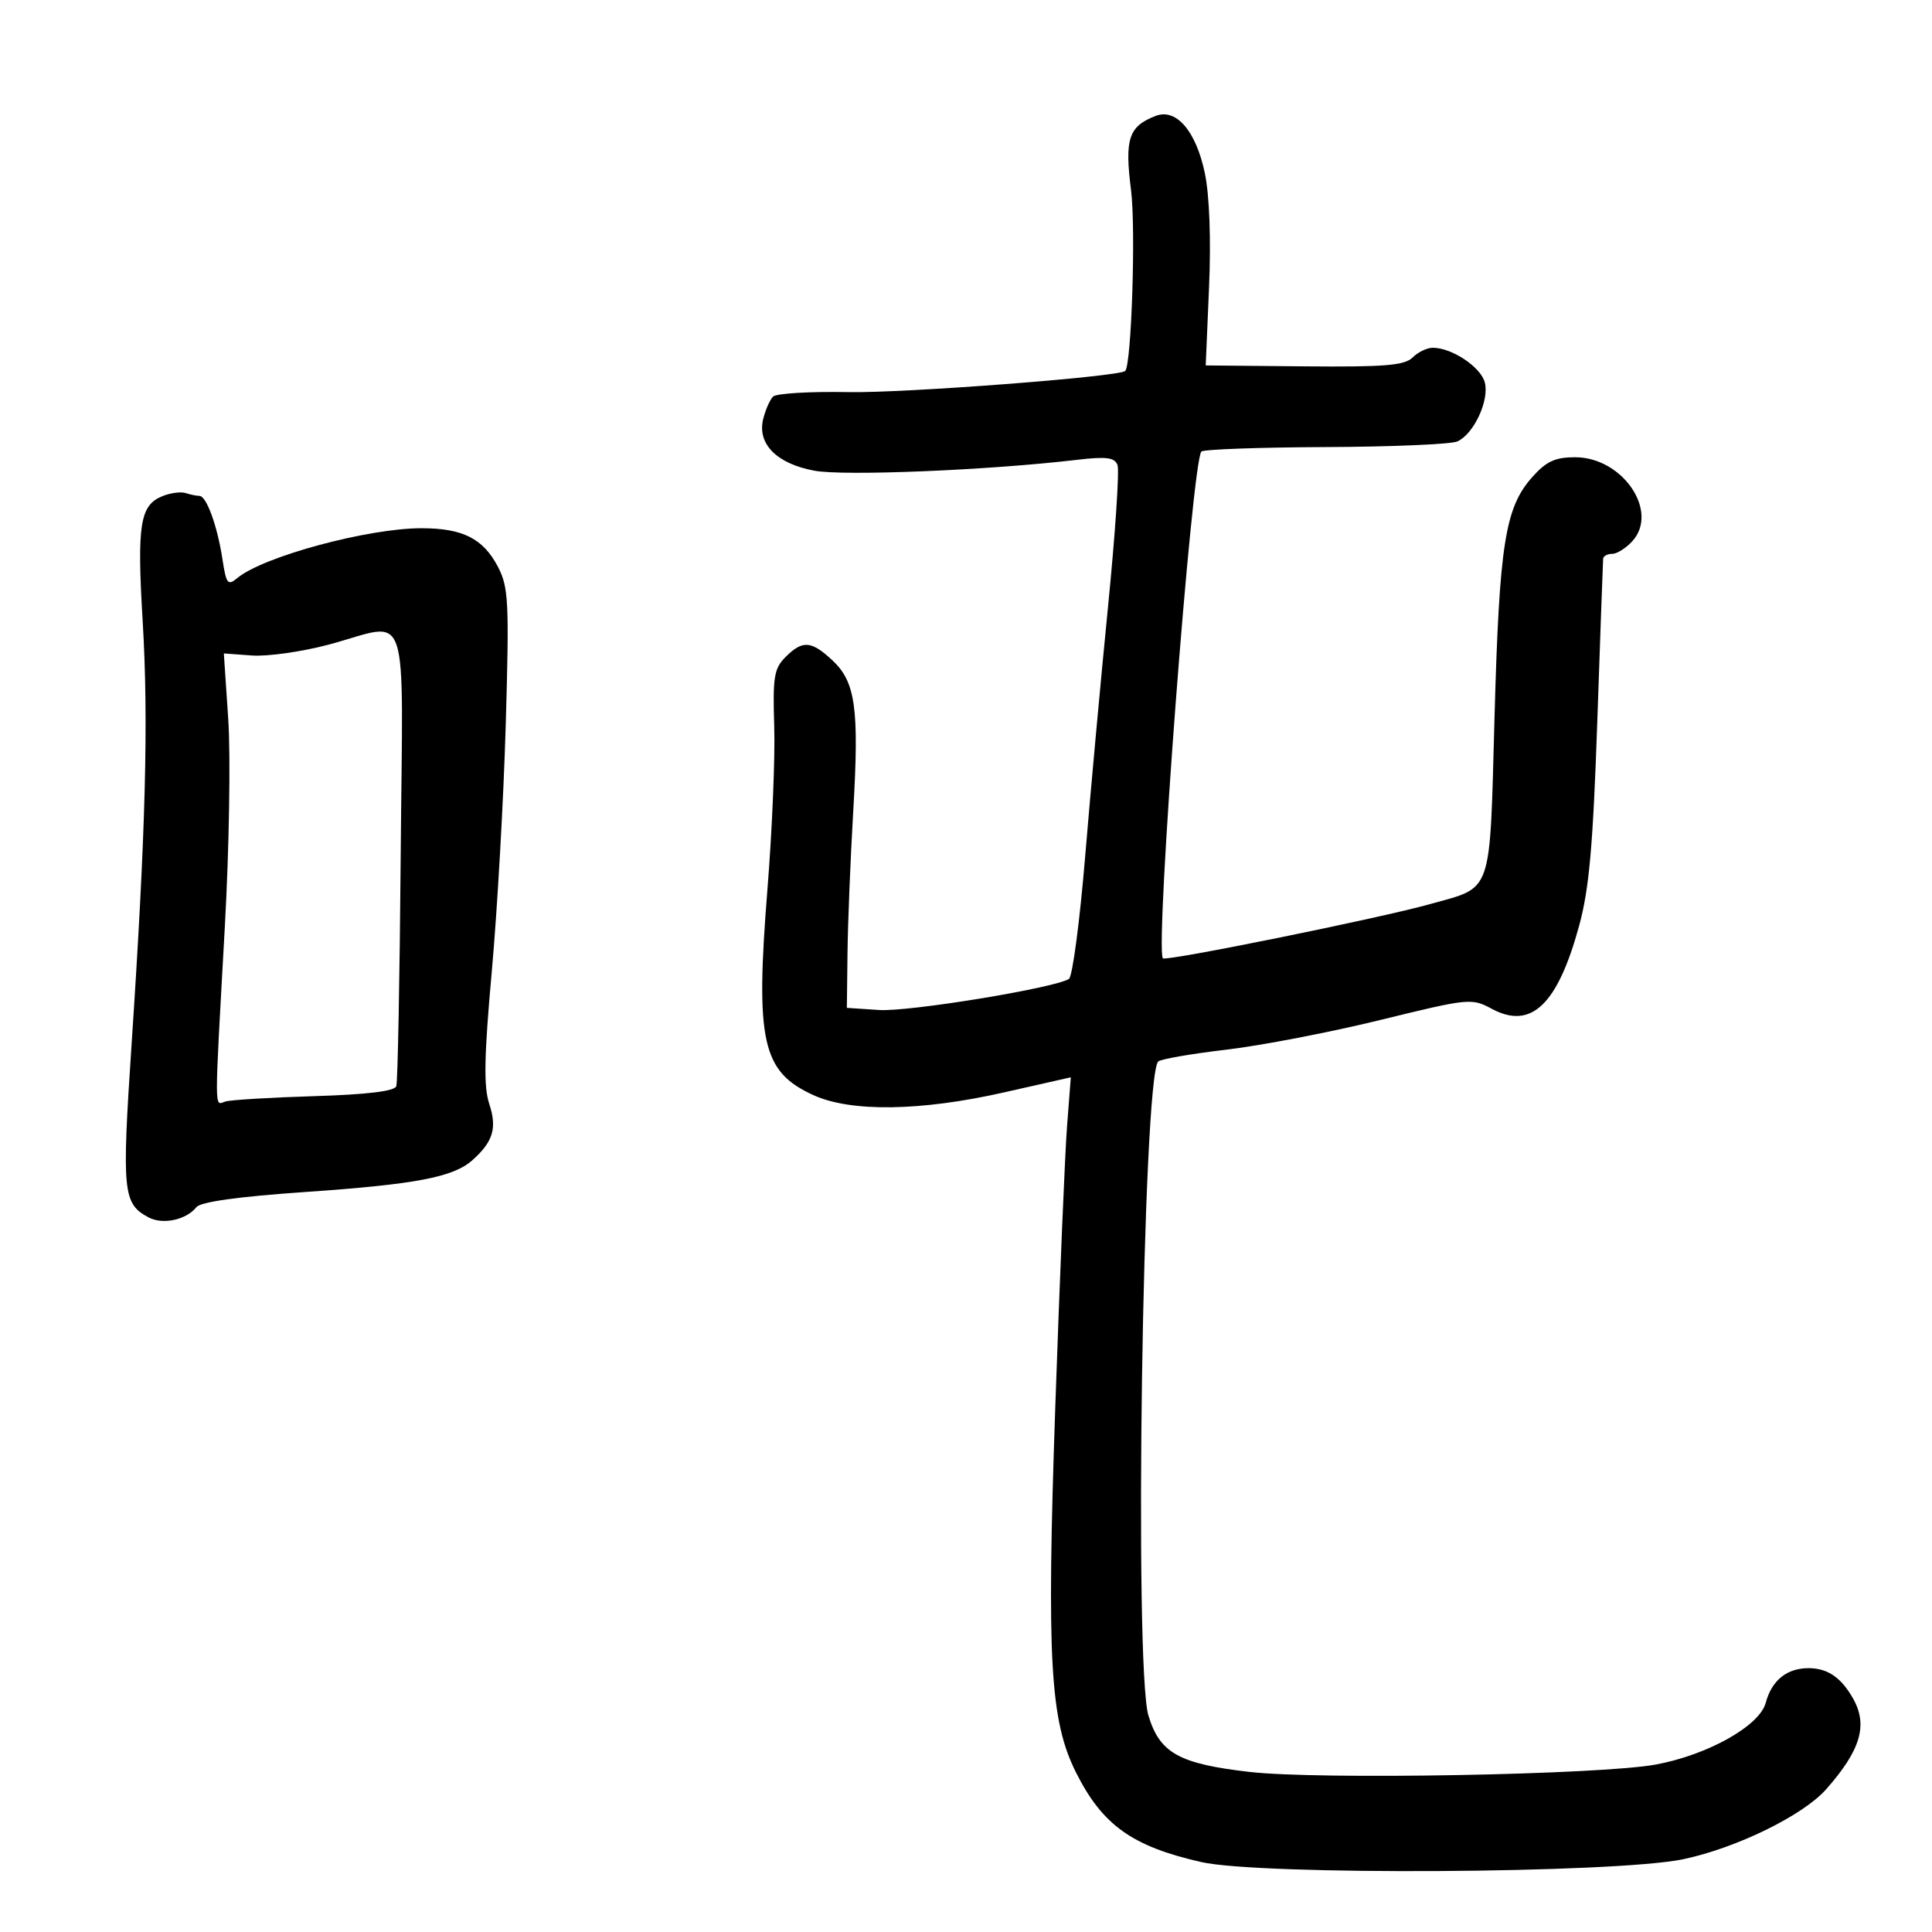<svg xmlns="http://www.w3.org/2000/svg" width="300" height="300" viewBox="0 0 300 300" version="1.1">
	<path d="M 179.465 17.995 C 175.253 19.612, 174.614 21.531, 175.627 29.518 C 176.384 35.489, 175.697 56.683, 174.717 57.604 C 173.762 58.501, 140.348 61.056, 131.768 60.888 C 125.804 60.771, 120.523 61.086, 120.033 61.588 C 119.543 62.090, 118.857 63.653, 118.509 65.063 C 117.557 68.924, 120.589 71.995, 126.434 73.087 C 131.043 73.948, 153.459 73.023, 167.229 71.403 C 171.802 70.866, 173.073 71.028, 173.525 72.206 C 173.837 73.018, 173.180 82.866, 172.065 94.091 C 170.950 105.316, 169.349 122.802, 168.507 132.948 C 167.666 143.095, 166.530 151.673, 165.983 152.010 C 163.665 153.443, 141.084 157.136, 136.500 156.832 L 131.500 156.500 131.599 148 C 131.654 143.325, 132.055 133.388, 132.492 125.918 C 133.425 109.943, 132.856 105.875, 129.215 102.498 C 125.949 99.470, 124.616 99.384, 121.972 102.028 C 120.195 103.805, 119.979 105.132, 120.221 112.778 C 120.373 117.575, 119.902 128.925, 119.175 138 C 117.273 161.731, 118.320 166.426, 126.328 170.062 C 132.156 172.708, 142.965 172.550, 155.887 169.631 L 166.274 167.285 165.690 174.892 C 165.368 179.077, 164.546 198.705, 163.863 218.510 C 162.510 257.729, 163.048 267.192, 167.087 275.239 C 171.184 283.400, 175.787 286.696, 186.500 289.134 C 195.717 291.232, 250.792 290.914, 261.353 288.702 C 269.609 286.972, 279.971 281.904, 283.565 277.837 C 288.918 271.781, 290.077 267.882, 287.750 263.756 C 285.923 260.517, 283.834 259.068, 280.941 259.032 C 277.507 258.989, 275.125 260.887, 274.180 264.418 C 273.226 267.987, 265.212 272.490, 257.143 273.992 C 248.565 275.588, 204.802 276.387, 194.022 275.143 C 183.071 273.880, 180.087 272.216, 178.329 266.394 C 176.067 258.899, 177.434 167.292, 179.845 164.831 C 180.205 164.463, 184.954 163.638, 190.398 162.996 C 195.842 162.355, 206.627 160.276, 214.366 158.375 C 228.099 155.004, 228.514 154.962, 231.651 156.651 C 237.754 159.938, 241.854 156.036, 245.207 143.752 C 246.770 138.025, 247.364 131.347, 248.028 112 C 248.491 98.525, 248.899 87.162, 248.935 86.750 C 248.971 86.338, 249.605 86, 250.345 86 C 251.085 86, 252.493 85.112, 253.475 84.027 C 257.669 79.393, 251.946 71.004, 244.589 71.001 C 241.486 71, 240.113 71.633, 237.941 74.066 C 233.707 78.809, 232.816 84.454, 232.073 111.248 C 231.292 139.415, 231.911 137.623, 222 140.404 C 214.239 142.582, 180.939 149.337, 180.566 148.809 C 179.337 147.067, 185.078 71.588, 186.552 70.114 C 186.890 69.776, 195.567 69.464, 205.833 69.421 C 216.100 69.378, 225.304 68.986, 226.287 68.550 C 228.836 67.420, 231.272 62.219, 230.567 59.410 C 229.965 57.011, 225.463 54, 222.478 54 C 221.587 54, 220.176 54.682, 219.342 55.515 C 218.108 56.749, 214.997 57.003, 202.525 56.886 L 187.222 56.744 187.740 44.622 C 188.059 37.144, 187.809 30.348, 187.086 26.884 C 185.723 20.356, 182.651 16.773, 179.465 17.995 M 25.235 77.036 C 21.725 78.447, 21.254 81.422, 22.157 96.500 C 23.079 111.918, 22.622 129.271, 20.424 162.291 C 18.904 185.136, 19.078 186.901, 23.061 189.032 C 25.264 190.212, 28.915 189.434, 30.496 187.449 C 31.154 186.622, 37.007 185.809, 47.500 185.085 C 64.531 183.911, 70.381 182.797, 73.343 180.162 C 76.575 177.286, 77.211 175.170, 75.974 171.420 C 75.083 168.722, 75.174 164.060, 76.375 150.719 C 77.228 141.249, 78.199 124.050, 78.533 112.500 C 79.083 93.423, 78.972 91.181, 77.319 88.014 C 75.035 83.637, 71.868 82.032, 65.500 82.022 C 57.173 82.009, 40.880 86.409, 36.849 89.759 C 35.368 90.990, 35.130 90.687, 34.538 86.815 C 33.745 81.632, 32.057 77, 30.960 77 C 30.522 77, 29.564 76.803, 28.832 76.563 C 28.099 76.322, 26.481 76.535, 25.235 77.036 M 51 100.106 C 46.875 101.203, 41.533 101.958, 39.129 101.784 L 34.758 101.466 35.444 111.708 C 35.822 117.341, 35.587 131.749, 34.922 143.725 C 33.262 173.642, 33.256 171.575, 35 171.042 C 35.825 170.790, 42.041 170.415, 48.813 170.209 C 56.995 169.960, 61.264 169.443, 61.536 168.667 C 61.761 168.025, 62.070 151.862, 62.222 132.749 C 62.542 92.715, 63.903 96.673, 51 100.106" stroke="none" fill="black" fill-rule="evenodd"/>
</svg>
